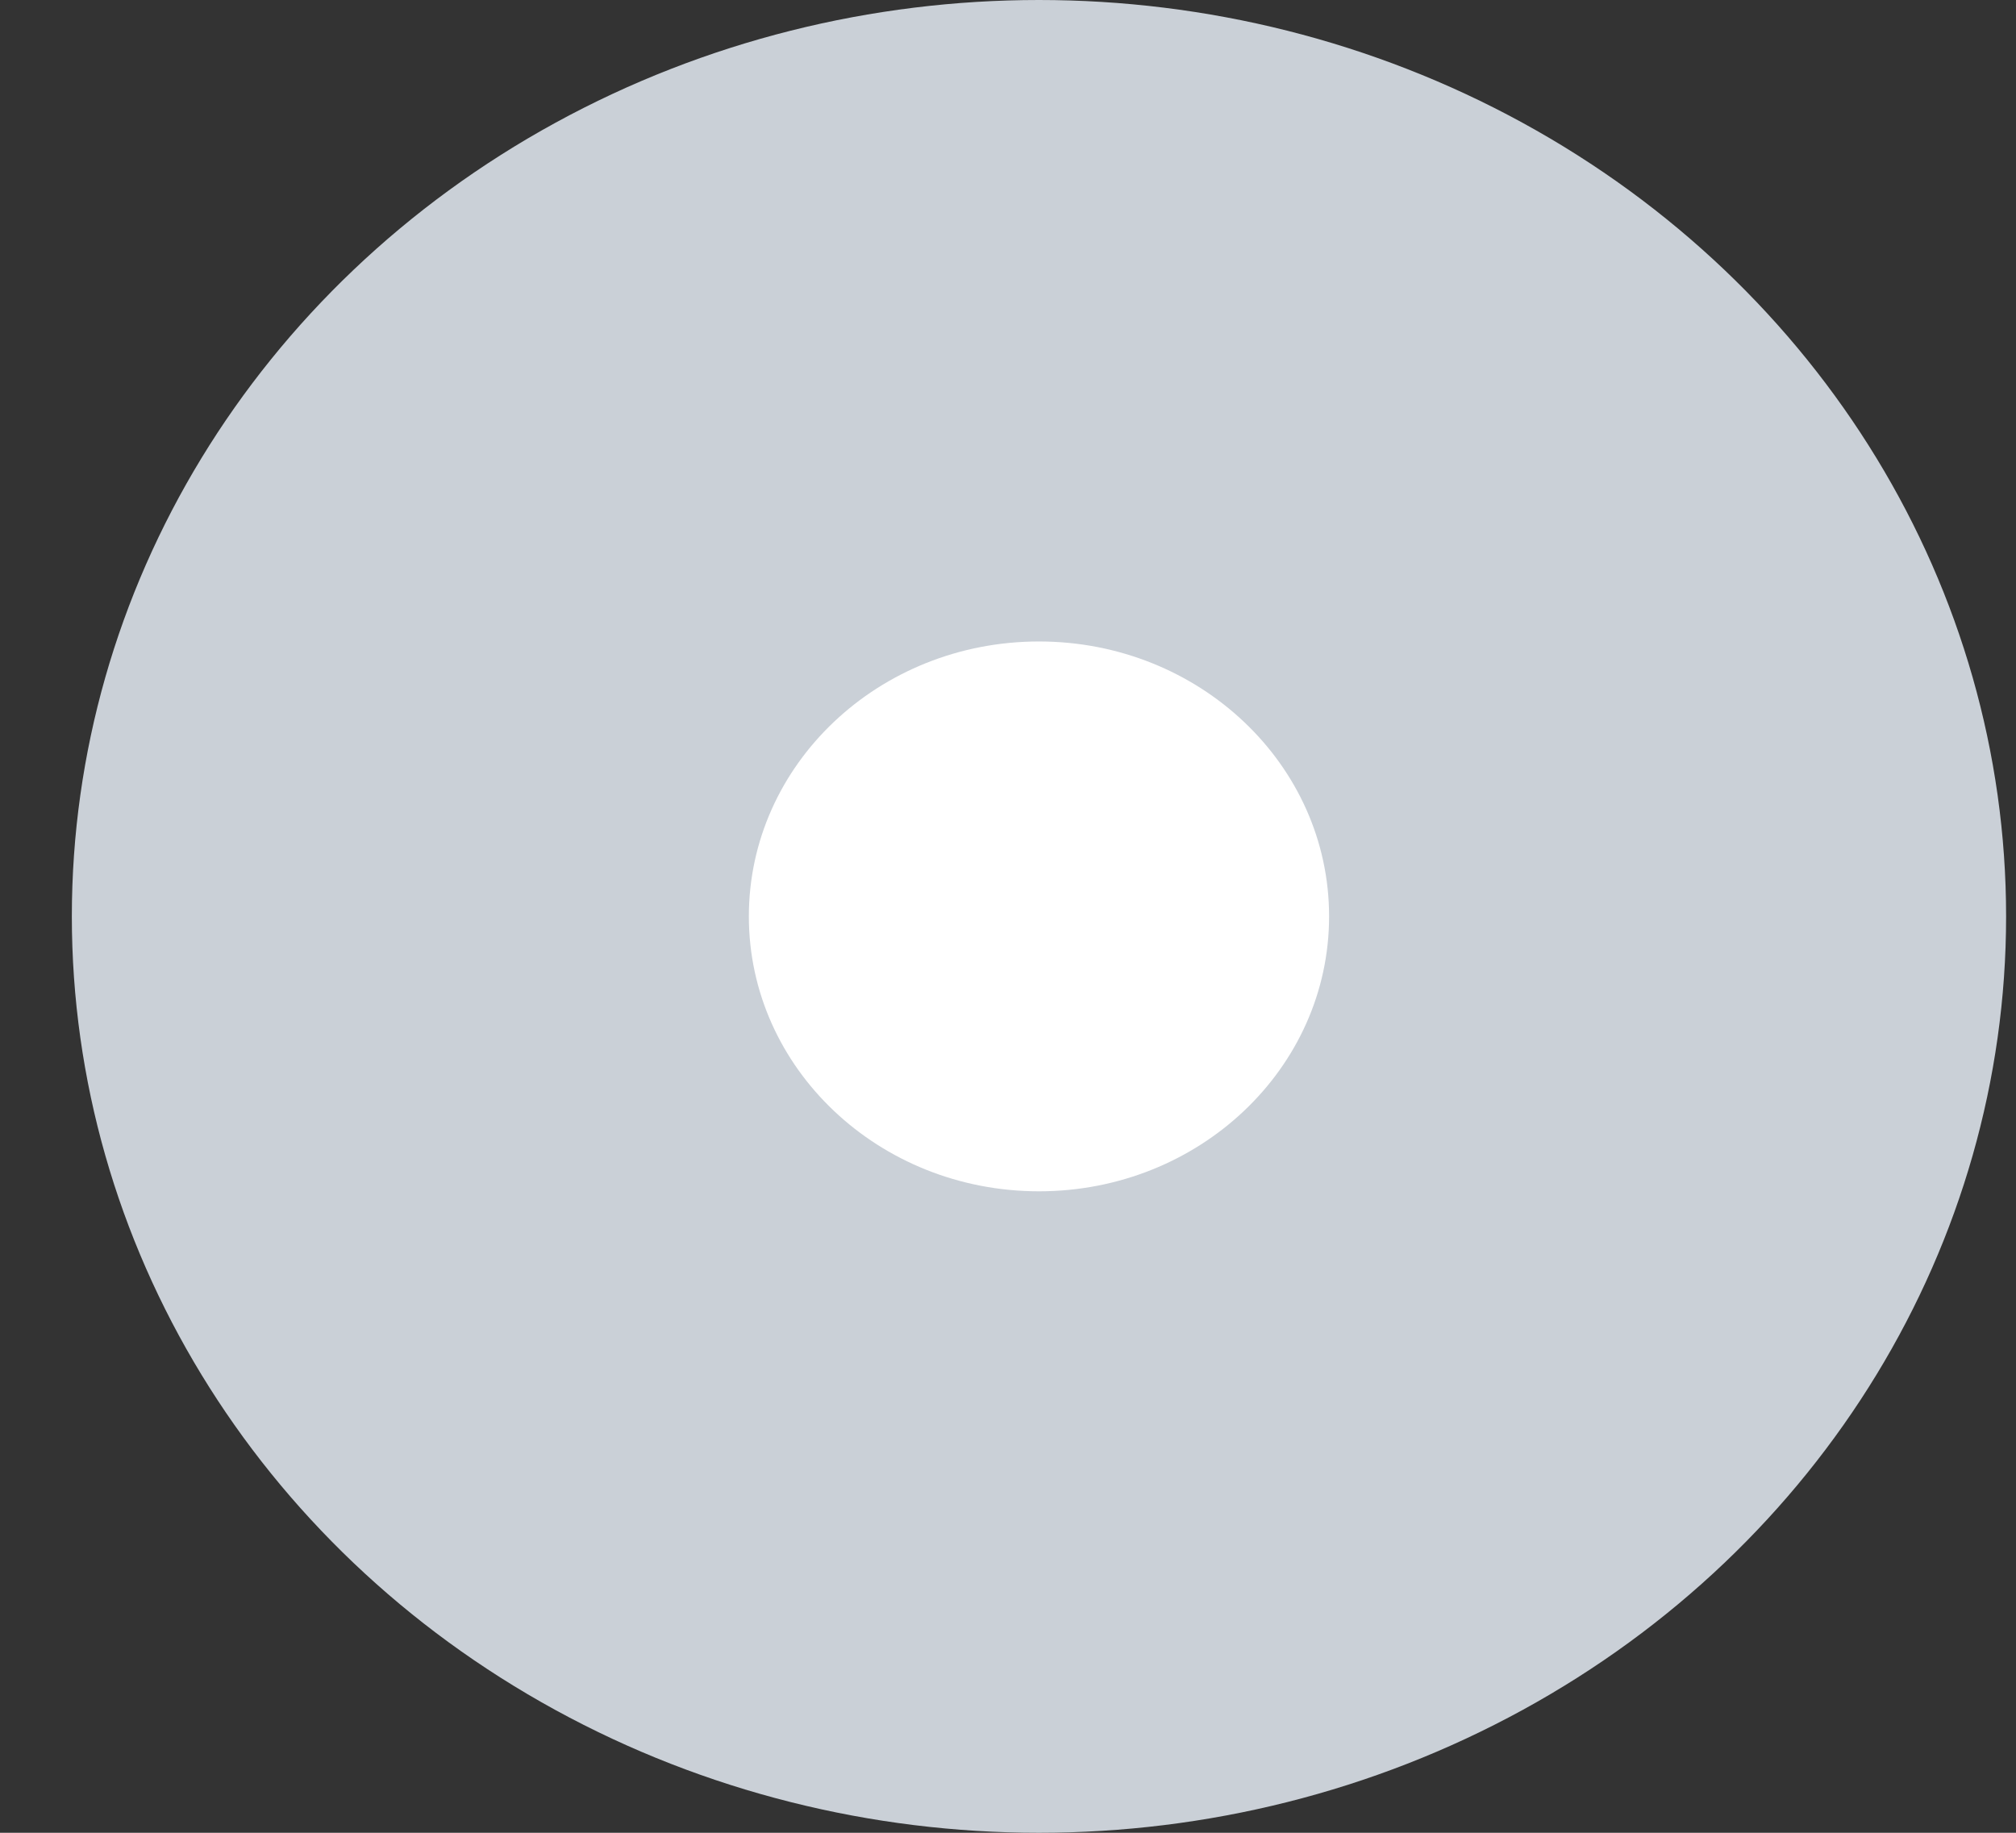 <svg width="22" height="20" viewBox="0 0 22 20" fill="none" xmlns="http://www.w3.org/2000/svg">
<rect x="0" y="0" width="22" height="20" fill="#333333" stroke="none"/>
<ellipse cx="11.338" cy="10" rx="10.554" ry="10" fill="#CAD0D7"/>
<ellipse cx="11.338" cy="10" rx="3.166" ry="3" fill="white"/>
</svg>
